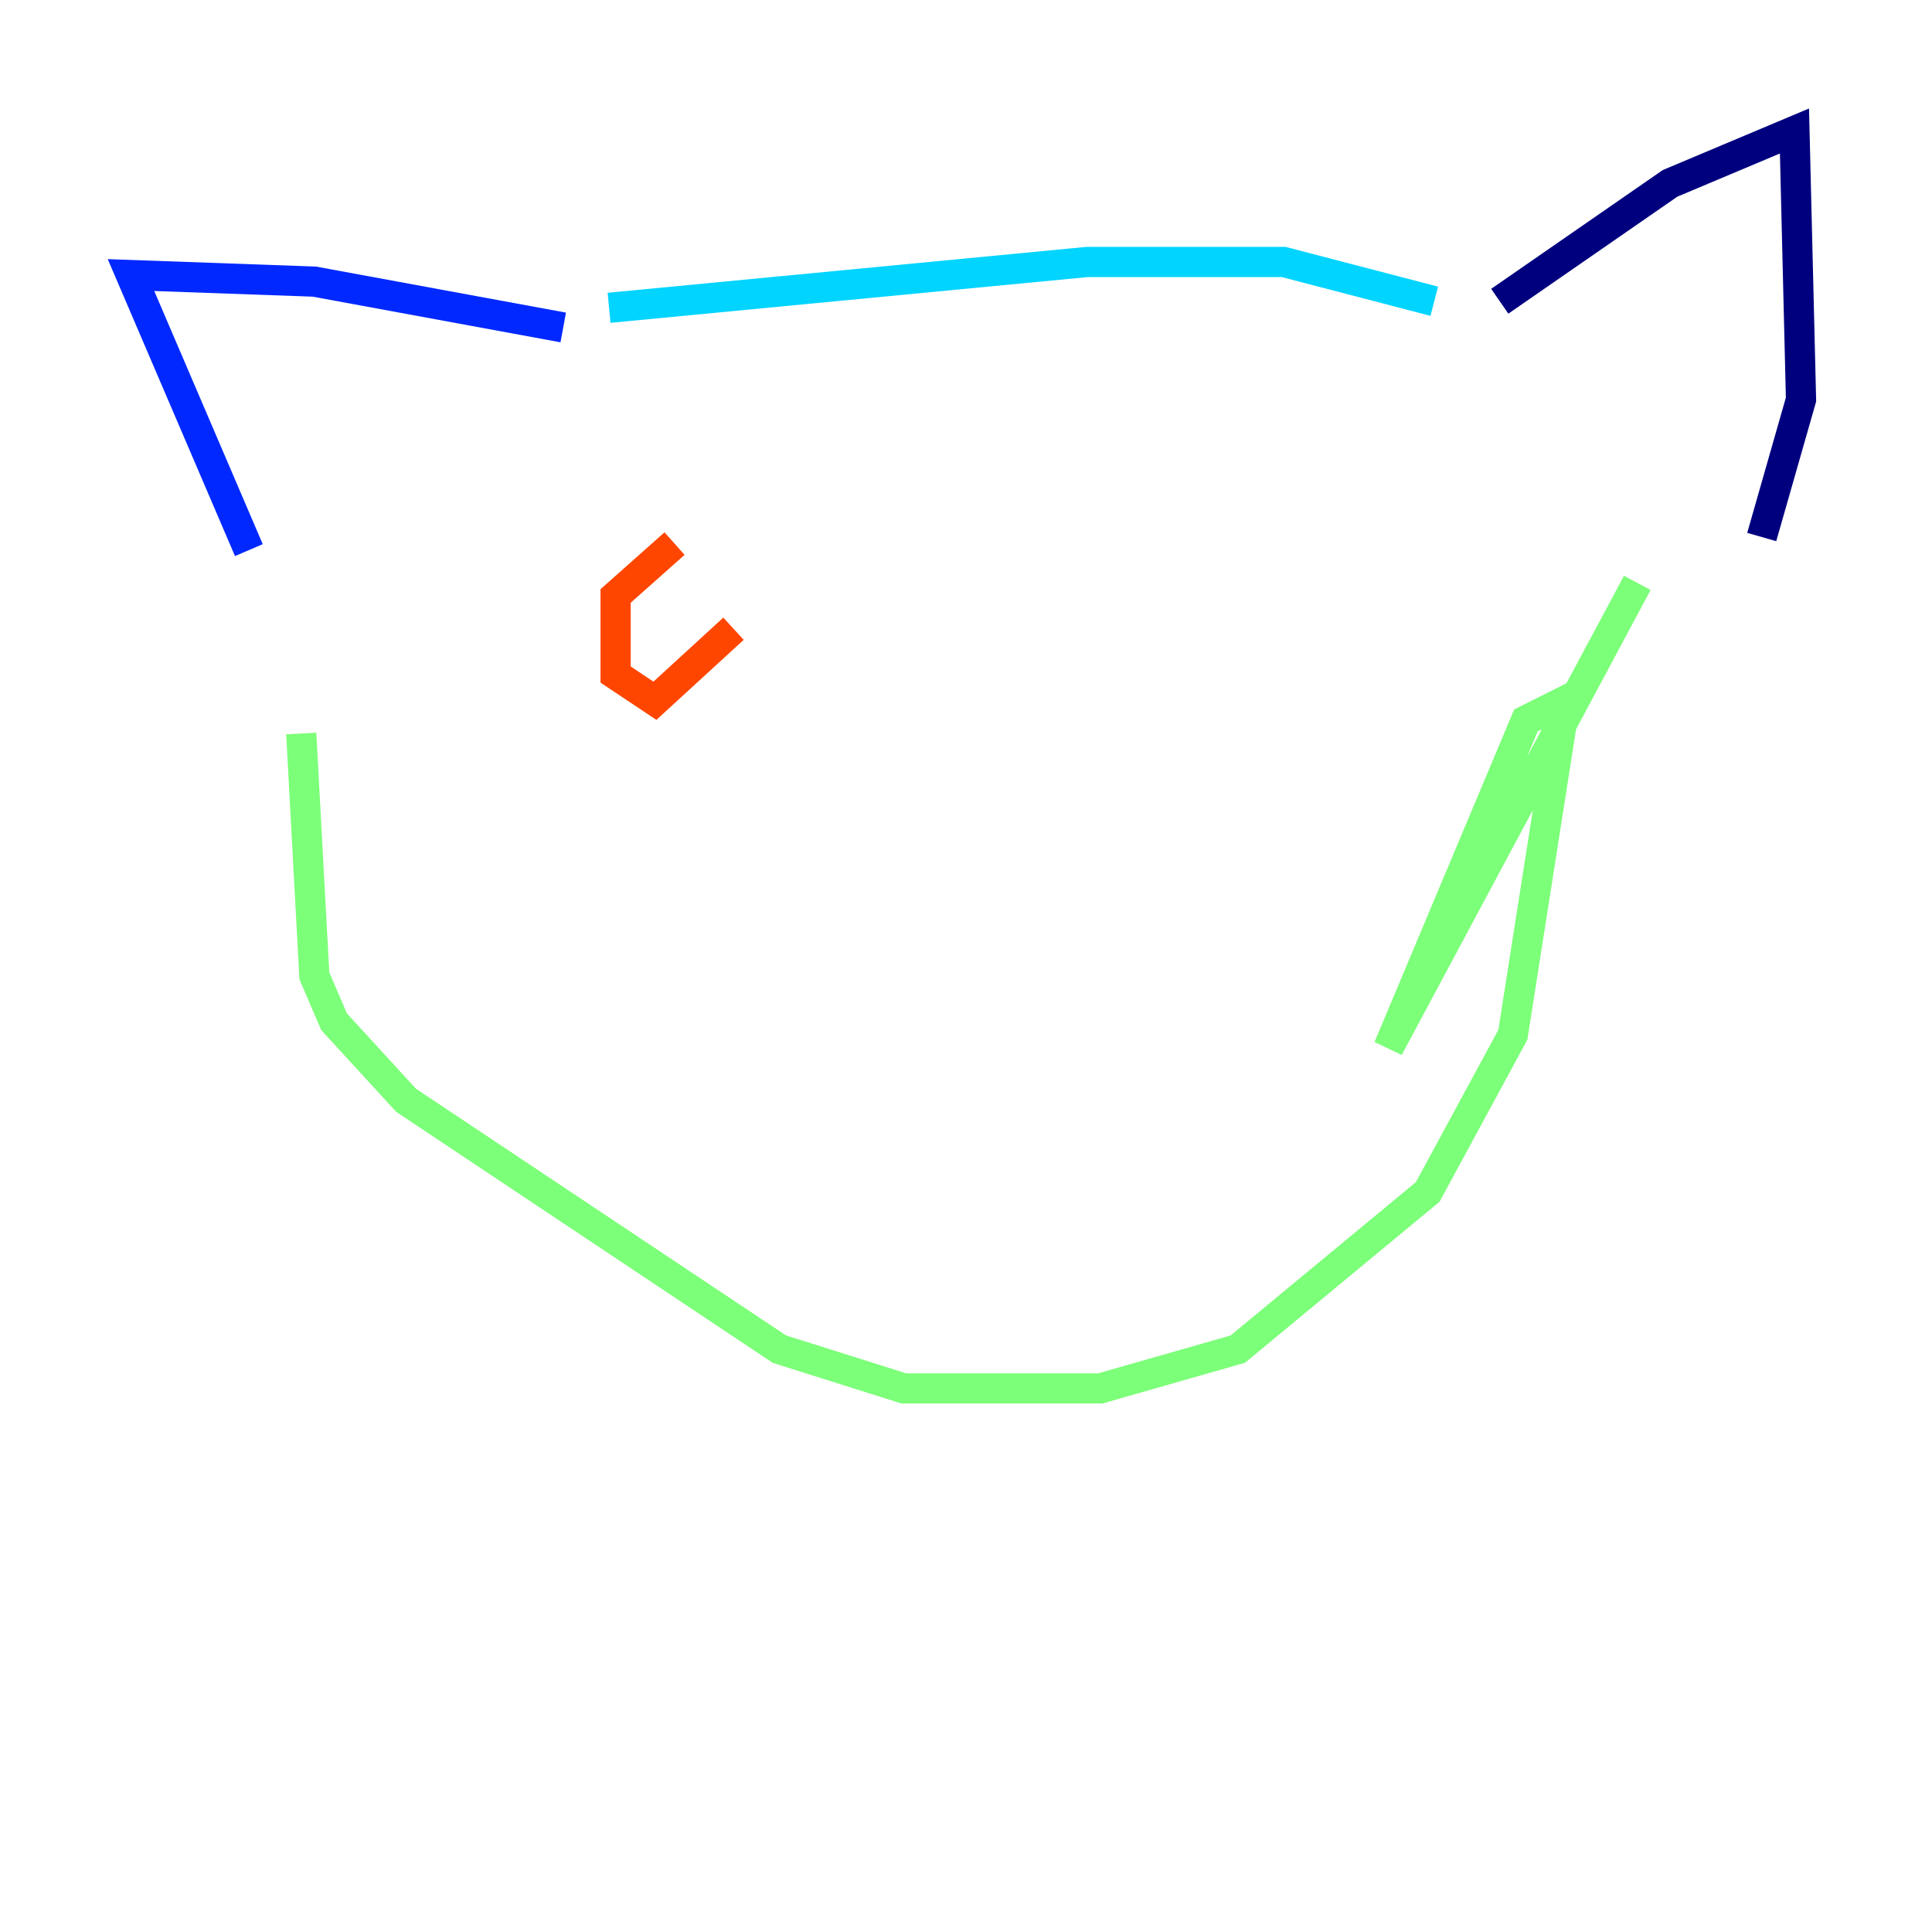 <?xml version="1.0" encoding="utf-8" ?>
<svg baseProfile="tiny" height="128" version="1.2" viewBox="0,0,128,128" width="128" xmlns="http://www.w3.org/2000/svg" xmlns:ev="http://www.w3.org/2001/xml-events" xmlns:xlink="http://www.w3.org/1999/xlink"><defs /><polyline fill="none" points="99.363,19.959 110.644,12.149 118.888,8.678 119.322,26.468 116.719,35.58" stroke="#00007f" stroke-width="2" /><polyline fill="none" points="37.315,21.695 20.827,18.658 8.678,18.224 16.488,36.447" stroke="#0028ff" stroke-width="2" /><polyline fill="none" points="40.352,20.393 72.027,17.356 85.044,17.356 95.024,19.959" stroke="#00d4ff" stroke-width="2" /><polyline fill="none" points="108.475,38.617 91.986,69.424 101.098,47.729 103.702,46.427 100.231,68.556 94.59,78.969 82.007,89.383 72.895,91.986 59.878,91.986 51.634,89.383 26.902,72.895 22.129,67.688 20.827,64.651 19.959,48.597" stroke="#7cff79" stroke-width="2" /><polyline fill="none" points="19.959,48.163 19.959,48.163" stroke="#ffe500" stroke-width="2" /><polyline fill="none" points="44.691,36.014 40.786,39.485 40.786,44.691 43.39,46.427 48.597,41.654" stroke="#ff4600" stroke-width="2" /><polyline fill="none" points="78.102,37.315 78.102,37.315" stroke="#7f0000" stroke-width="2" /></svg>